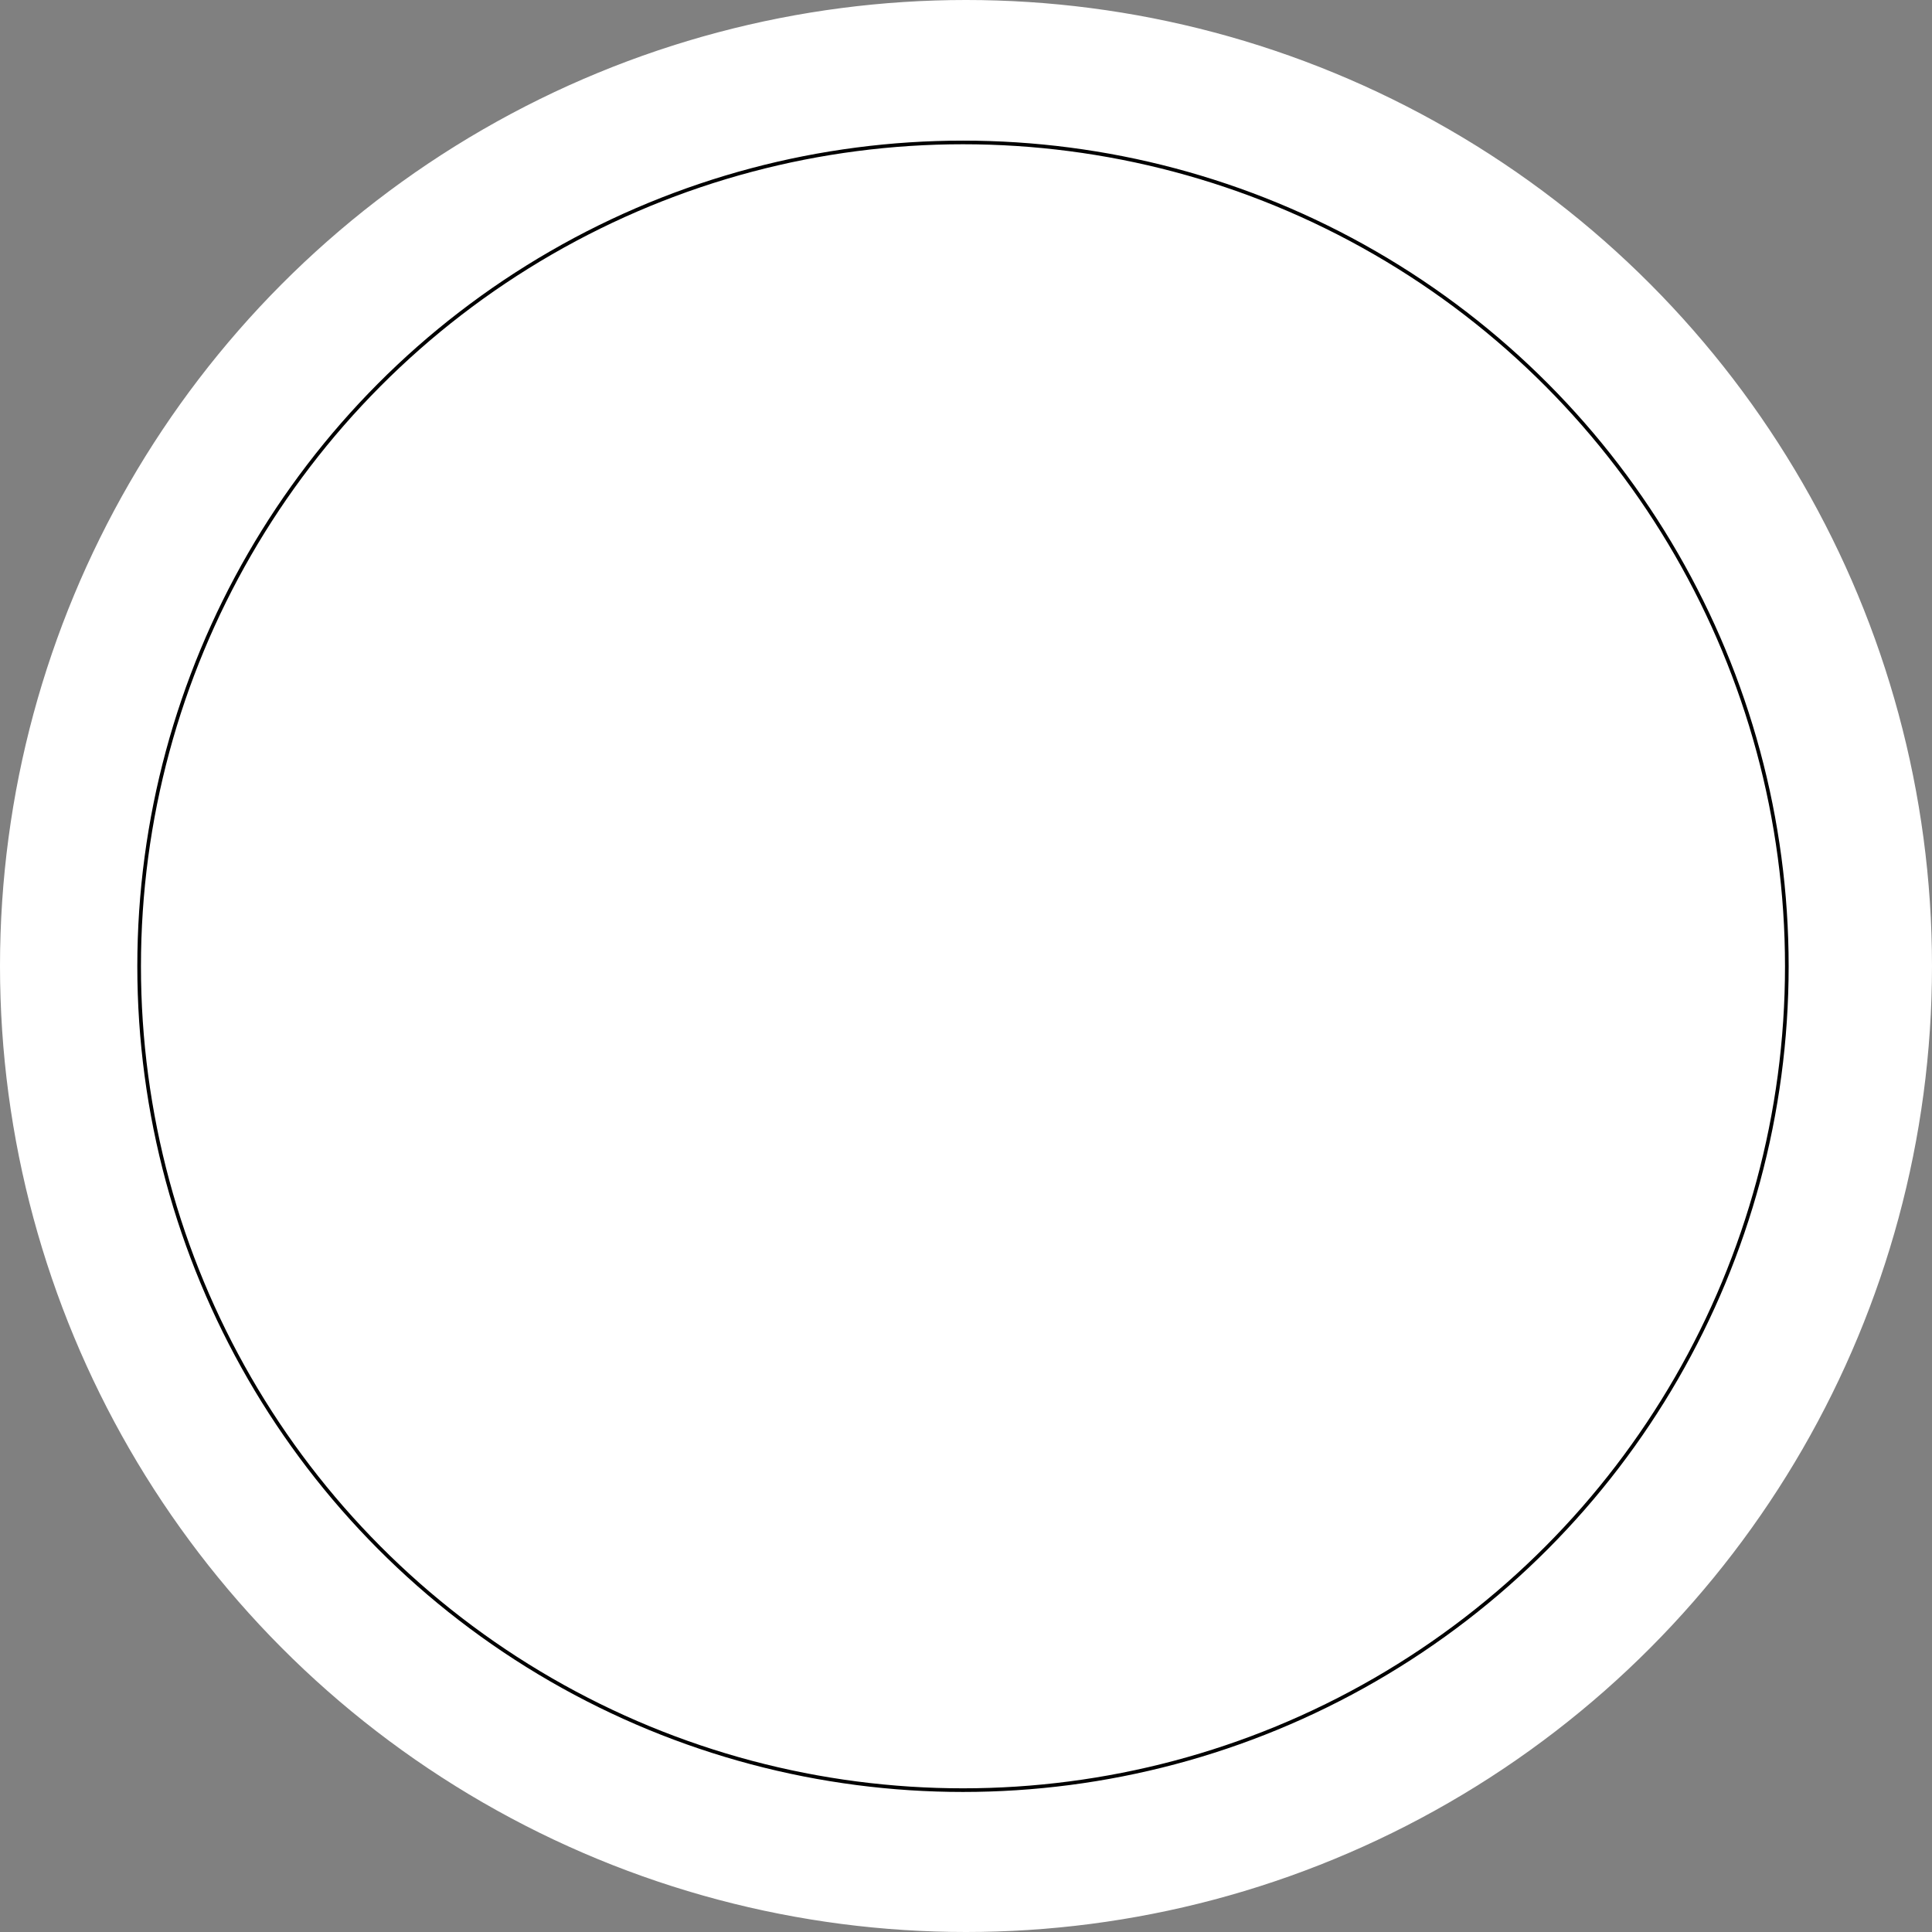 <svg xmlns="http://www.w3.org/2000/svg" viewBox="0 0 531 531"><rect x="0" y="0" width="531" height="531" fill="#808080" stroke="none"/><defs><style>.cls-1,.cls-2{fill:#fff;stroke-miterlimit:10;}.cls-1{stroke:#fff;}.cls-2{stroke:#000;}</style></defs><g id="Layer_2" data-name="Layer 2"><g id="Layer_1-2" data-name="Layer 1"><circle class="cls-1" cx="265.5" cy="265.5" r="265"/><circle class="cls-2" cx="264.67" cy="265.58" r="226.43"/></g></g></svg>